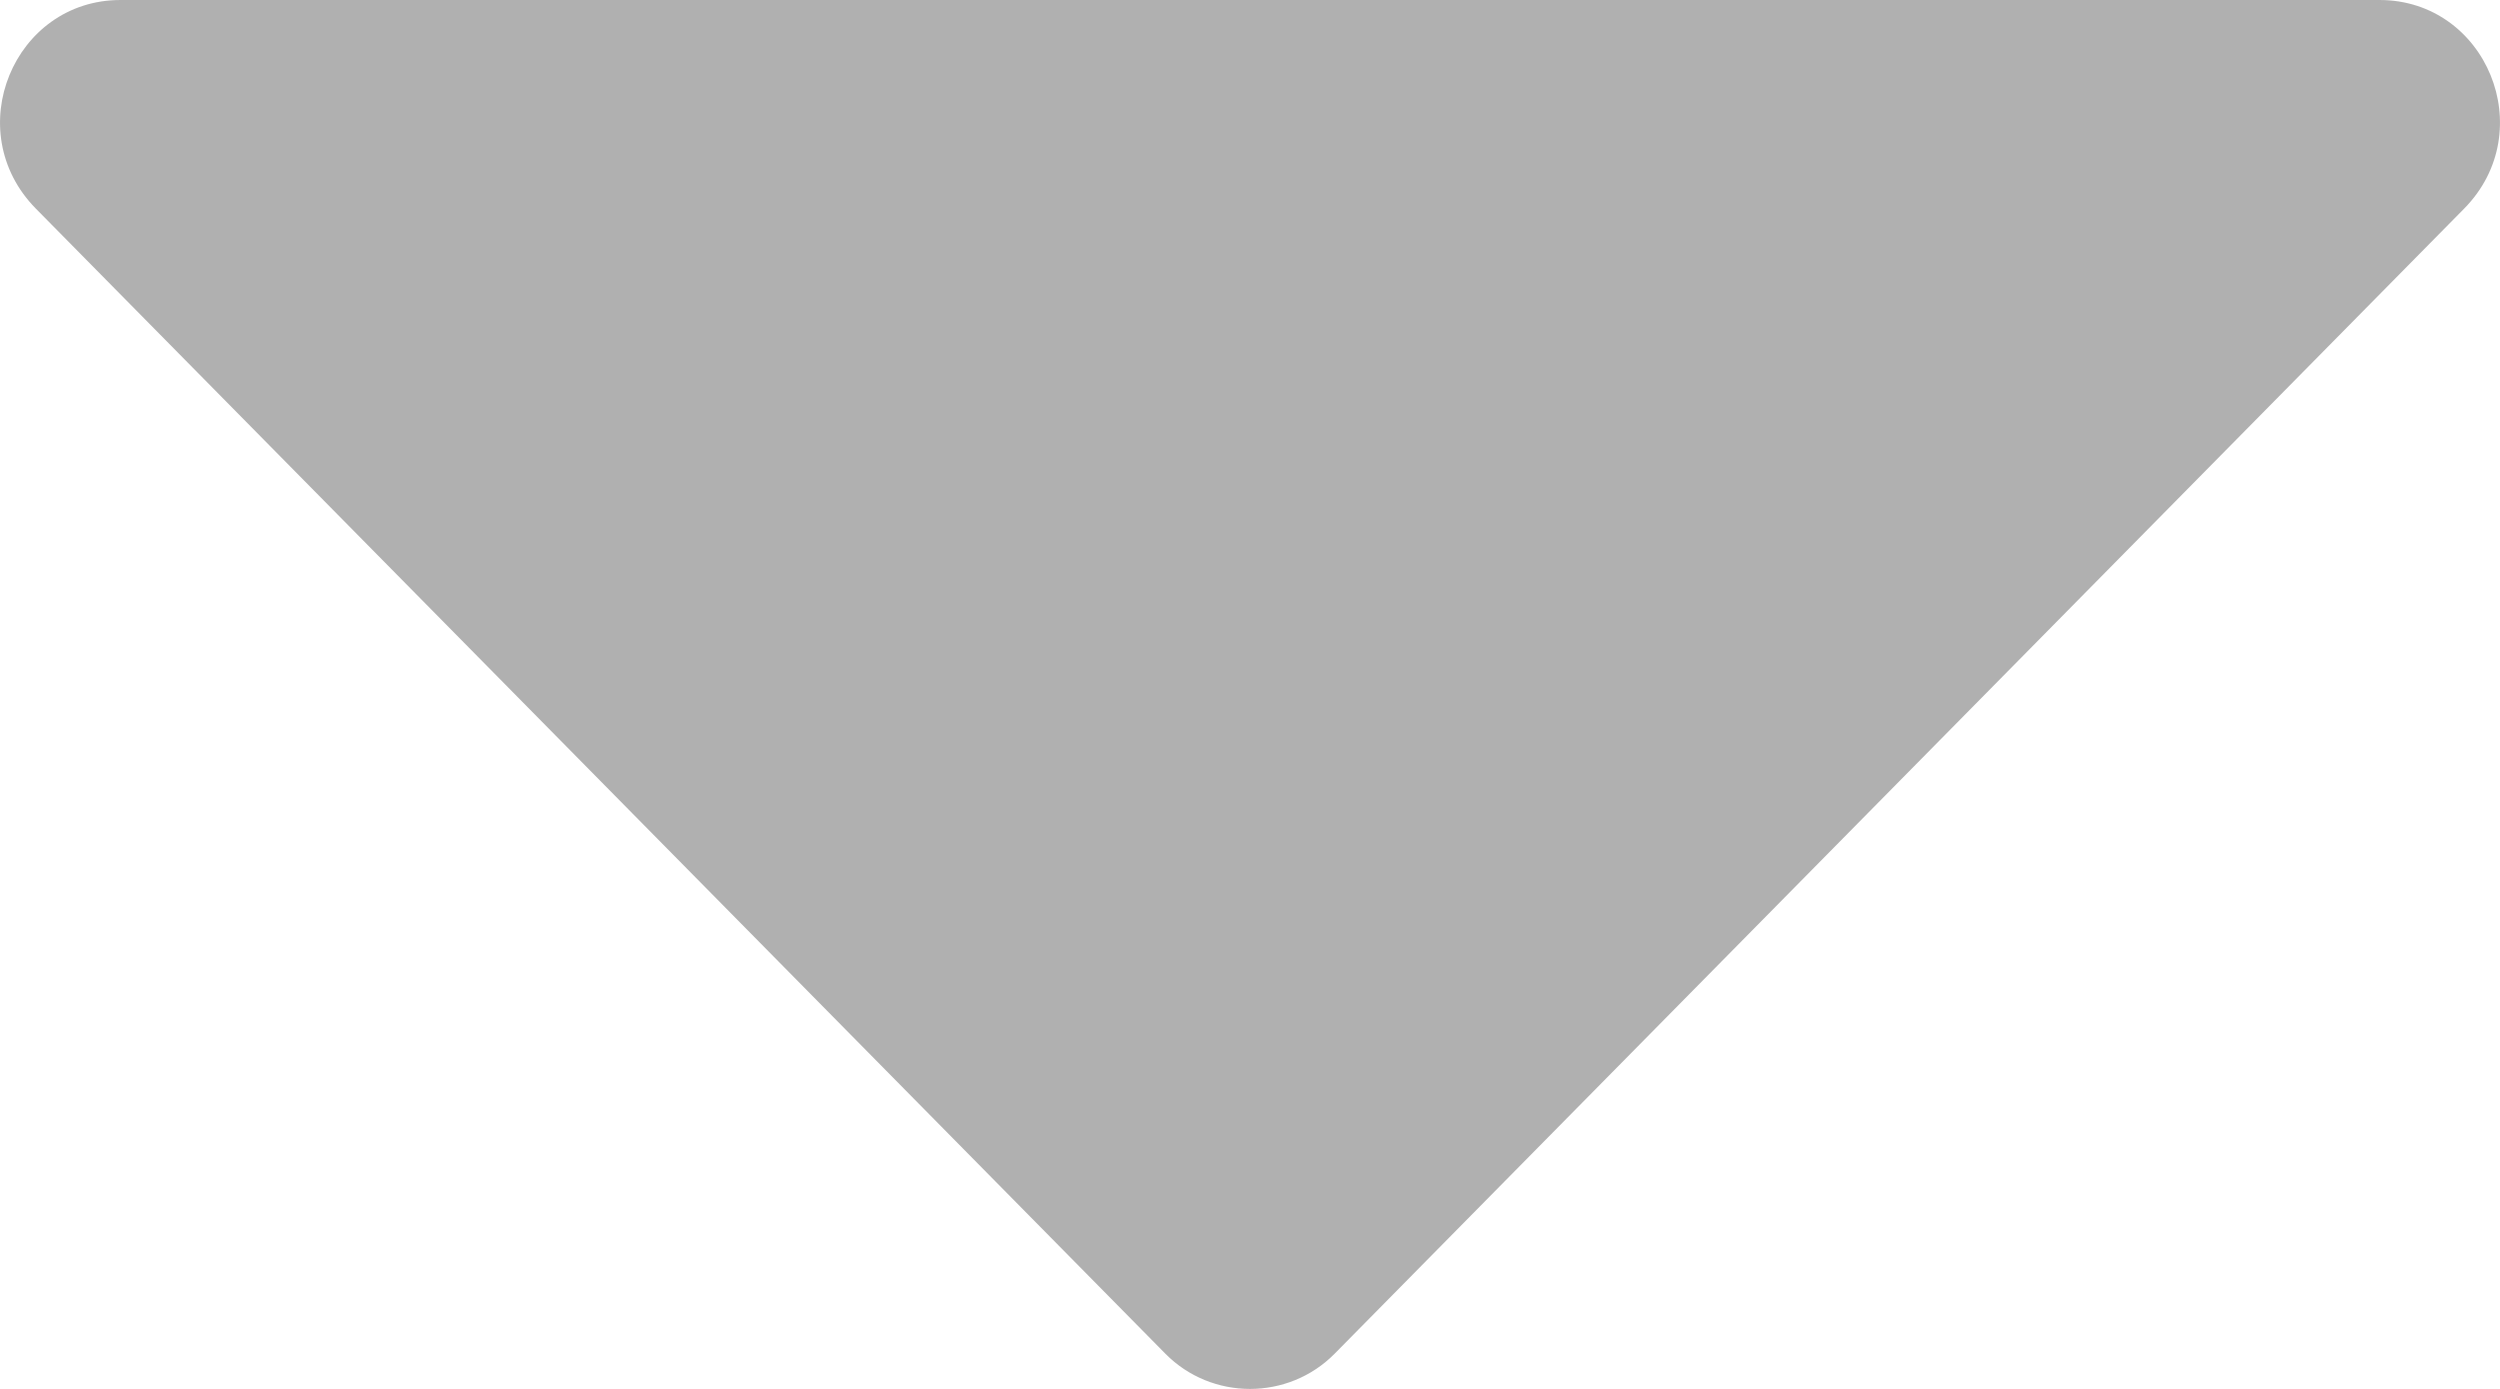 <svg width="18" height="10" viewBox="0 0 18 10" fill="none" xmlns="http://www.w3.org/2000/svg">
<path opacity="0.5" d="M0.868 0H17.132C17.901 0 18.293 0.942 17.742 1.502L9.61 9.746C9.276 10.085 8.724 10.085 8.39 9.746L0.258 1.502C-0.293 0.942 0.099 0 0.868 0Z" fill="#636363"/>
</svg>
